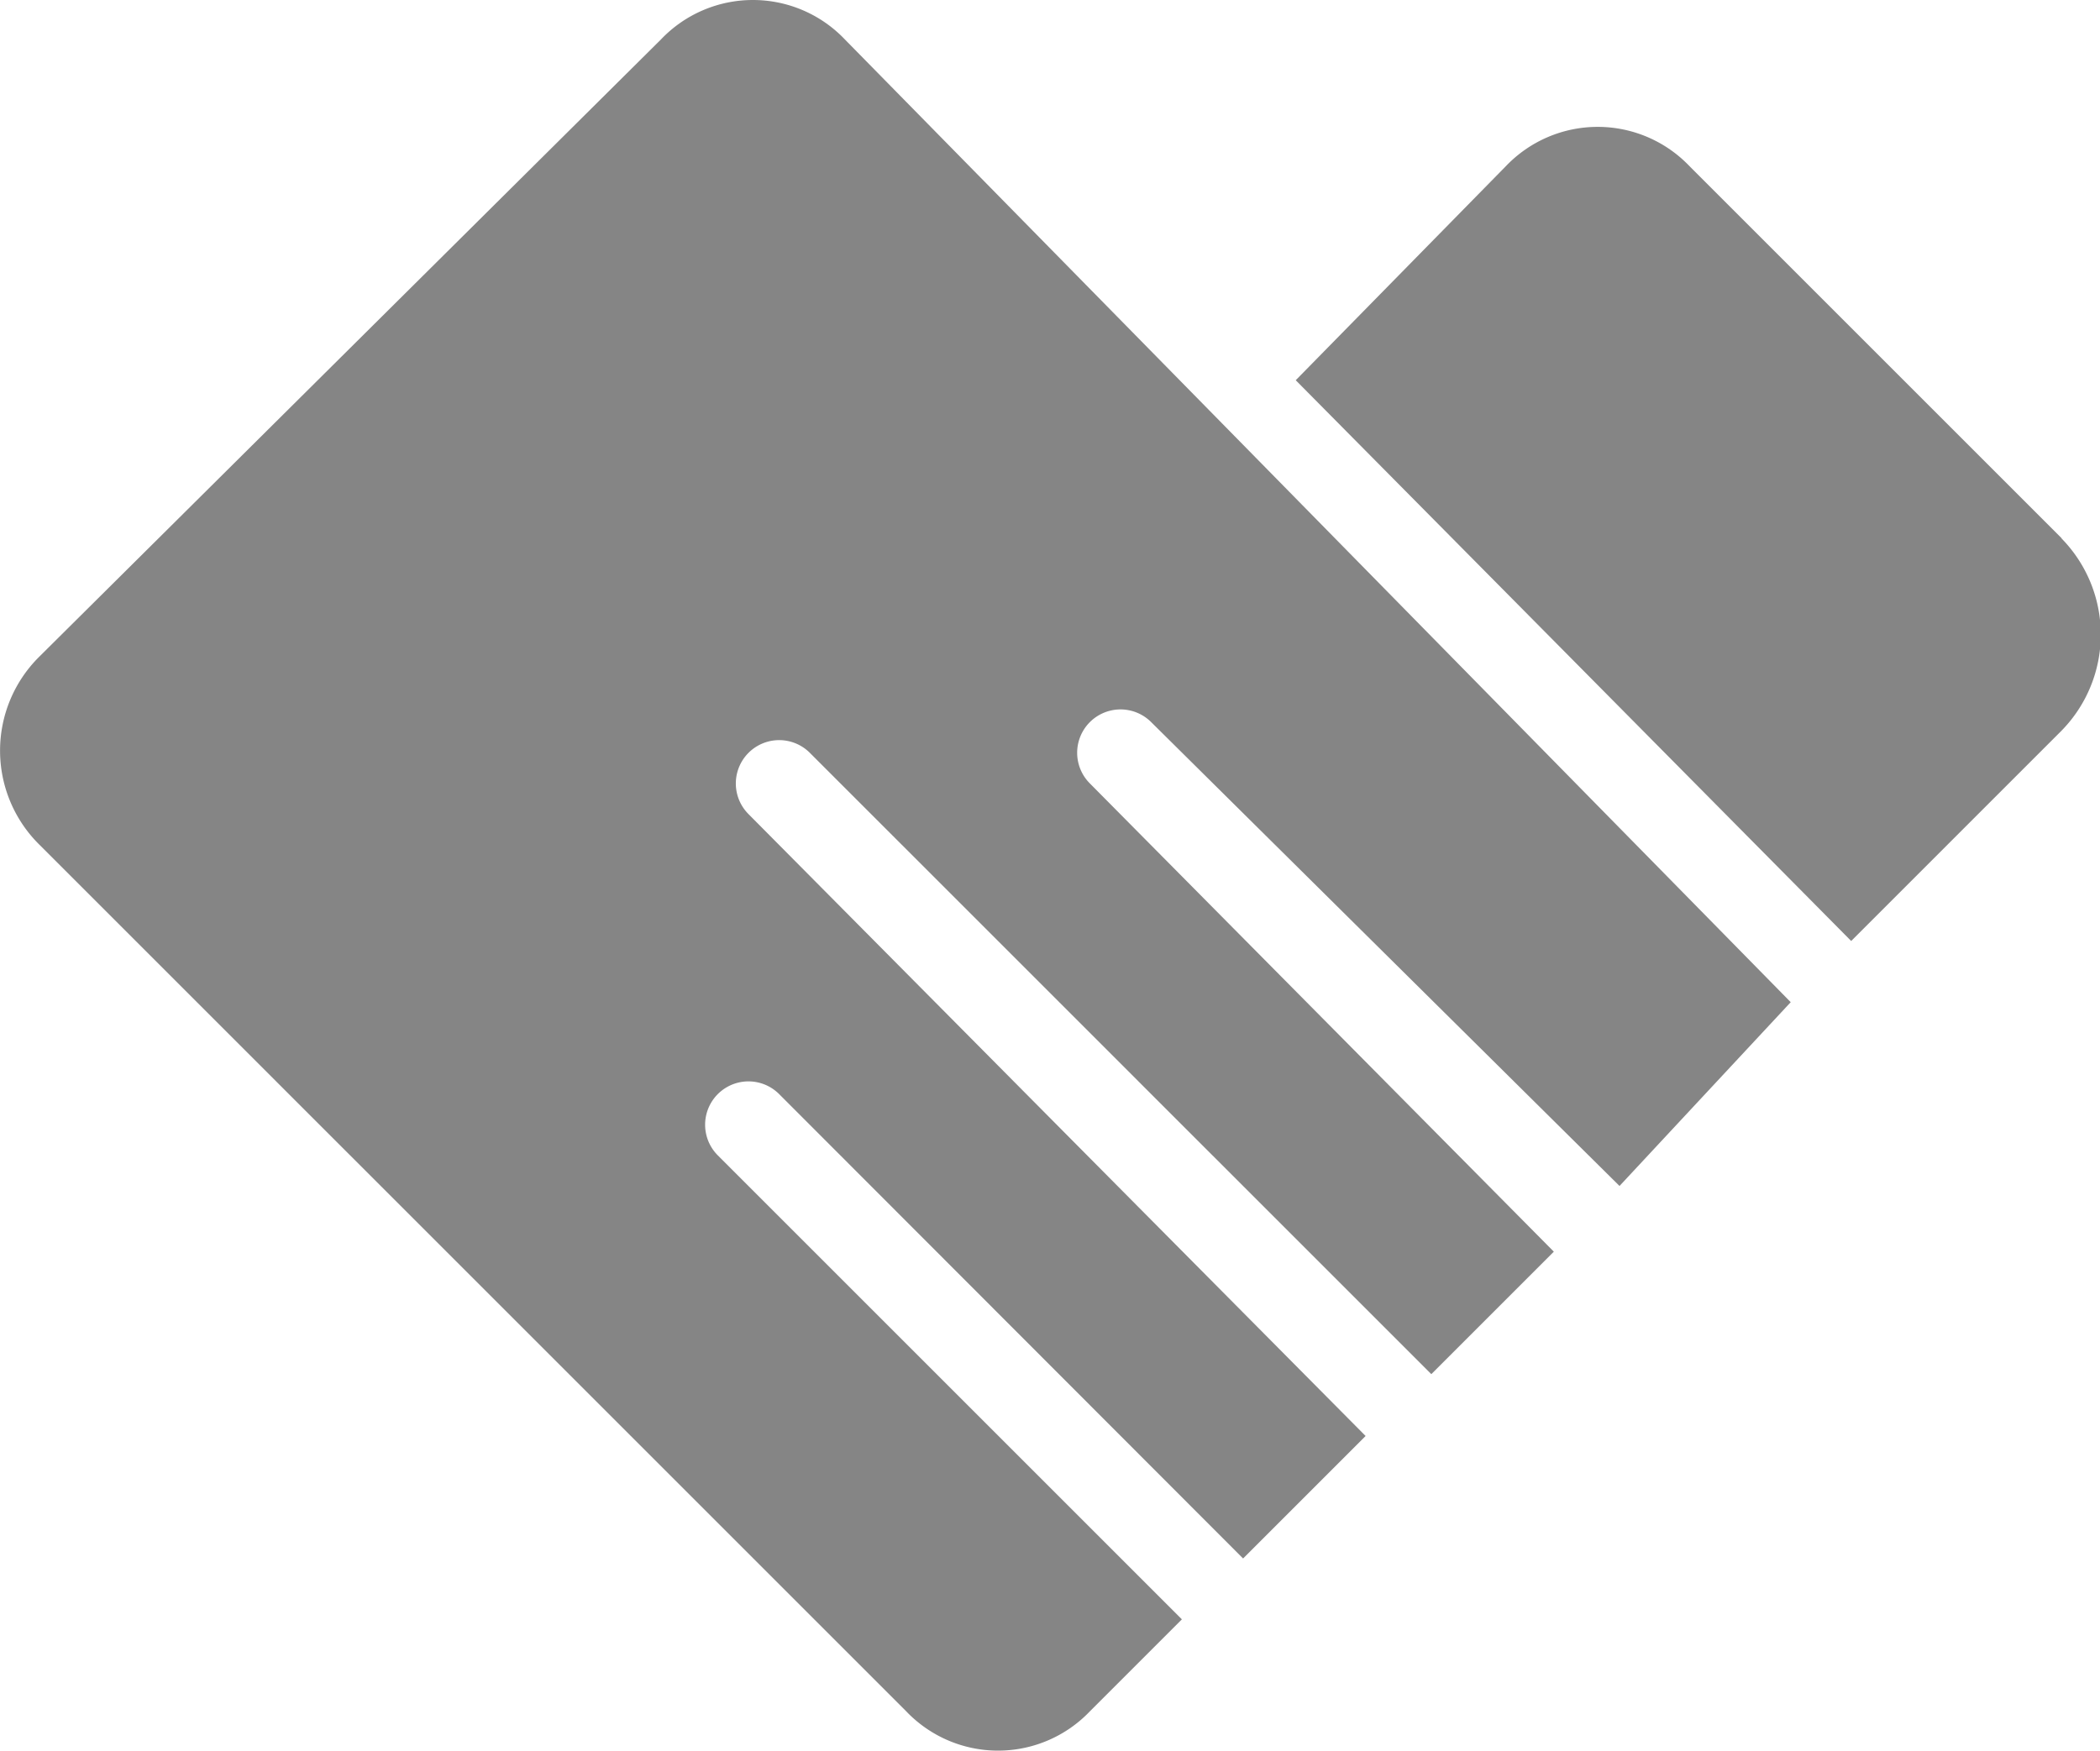 <?xml version="1.0" standalone="no"?><!DOCTYPE svg PUBLIC "-//W3C//DTD SVG 1.1//EN" "http://www.w3.org/Graphics/SVG/1.1/DTD/svg11.dtd"><svg t="1569572799465" class="icon" viewBox="0 0 1228 1024" version="1.1" xmlns="http://www.w3.org/2000/svg" p-id="3355" xmlns:xlink="http://www.w3.org/1999/xlink" width="239.844" height="200"><defs><style type="text/css"></style></defs><path d="M494.024 23.042a74.209 74.209 0 0 0-107.496 0L23.056 384.011a77.275 77.275 0 0 0 0 110.061l506.821 506.821a74.209 74.209 0 0 0 107.496 0l53.748-53.748-271.368-271.368a25.341 25.341 0 0 1 35.853-35.853l271.306 271.618 71.643-71.643-360.844-363.722a25.341 25.341 0 1 1 35.853-35.853l363.409 363.409 71.643-71.643-271.306-273.871a25.341 25.341 0 0 1 35.853-35.853l273.871 271.306 100.113-107.496zM1205.575 314.808L988.018 97.25a74.209 74.209 0 0 0-107.496 0l-122.826 125.141L1082.499 550.385l122.826-122.826a80.34 80.34 0 0 0 0.188-112.627z" p-id="3356" fill="#858585"></path></svg>
